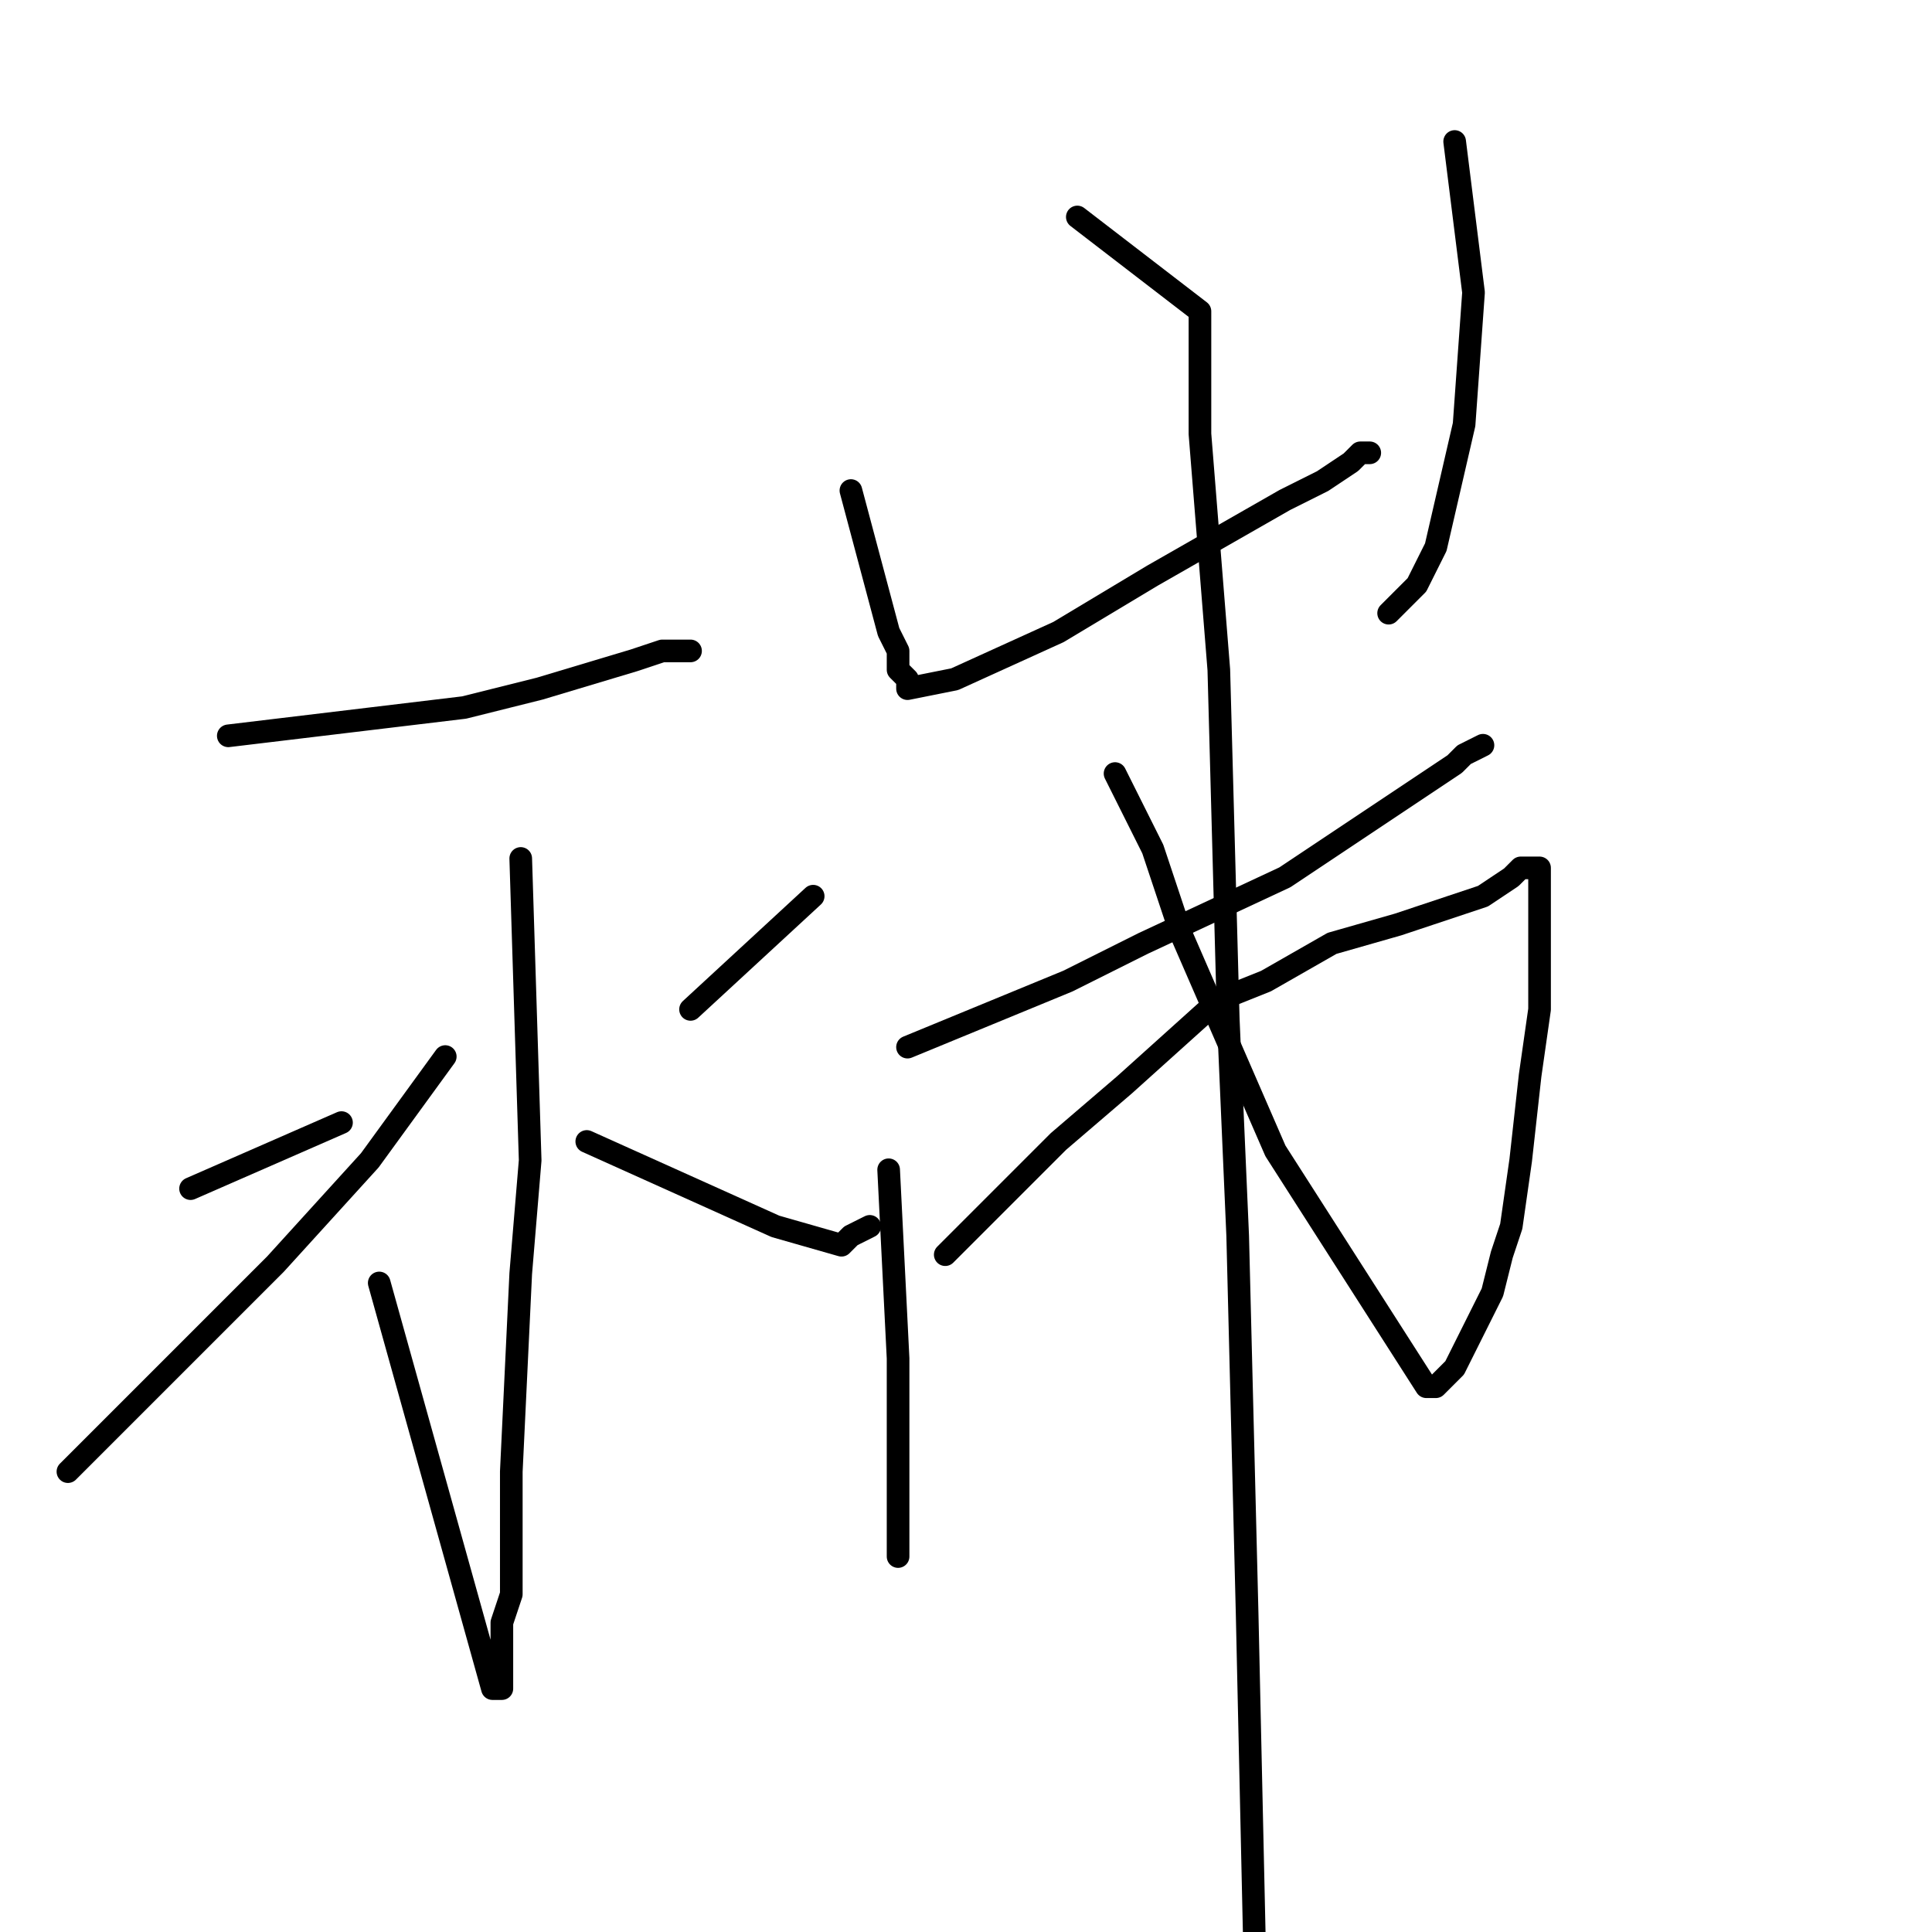 <?xml version="1.0" standalone="no"?>
    <svg width="256" height="256" xmlns="http://www.w3.org/2000/svg" version="1.1">
    <polyline stroke="black" stroke-width="3" stroke-linecap="round" fill="transparent" stroke-linejoin="round" points="30.25 97.5 61.5 93.75 71.5 91.25 84 87.5 87.75 86.25 90.25 86.25 91.5 86.25 91.5 86.25 " />
        <polyline stroke="black" stroke-width="3" stroke-linecap="round" fill="transparent" stroke-linejoin="round" points="69 113.75 70.25 153.75 69 168.75 67.75 195 67.75 211.25 66.5 215 66.5 218.75 66.5 220 66.5 221.25 66.5 222.5 66.5 223.75 65.25 223.75 50.25 170 50.25 170 " />
        <polyline stroke="black" stroke-width="3" stroke-linecap="round" fill="transparent" stroke-linejoin="round" points="25.25 157.5 45.25 148.75 45.25 148.75 " />
        <polyline stroke="black" stroke-width="3" stroke-linecap="round" fill="transparent" stroke-linejoin="round" points="9 195 24 180 36.5 167.5 49 153.75 59 140 59 140 " />
        <polyline stroke="black" stroke-width="3" stroke-linecap="round" fill="transparent" stroke-linejoin="round" points="107.75 118.75 91.5 133.75 91.5 133.75 " />
        <polyline stroke="black" stroke-width="3" stroke-linecap="round" fill="transparent" stroke-linejoin="round" points="77.75 151.25 102.75 162.5 111.5 165 112.75 163.75 115.25 162.5 115.25 162.5 " />
        <polyline stroke="black" stroke-width="3" stroke-linecap="round" fill="transparent" stroke-linejoin="round" points="112.75 65 117.75 83.75 119 86.25 119 88.75 120.25 90 120.25 91.25 126.5 90 140.25 83.75 152.75 76.25 170.25 66.25 175.25 63.75 179 61.25 180.25 60 181.5 60 180.25 60 180.25 60 " />
        <polyline stroke="black" stroke-width="3" stroke-linecap="round" fill="transparent" stroke-linejoin="round" points="192.75 18.75 195.25 38.75 194 56.25 190.25 72.5 187.75 77.5 184 81.25 184 81.25 " />
        <polyline stroke="black" stroke-width="3" stroke-linecap="round" fill="transparent" stroke-linejoin="round" points="120.25 138.75 141.5 130 151.5 125 170.25 116.25 185.25 106.25 192.75 101.25 194 100 196.5 98.75 196.5 98.75 " />
        <polyline stroke="black" stroke-width="3" stroke-linecap="round" fill="transparent" stroke-linejoin="round" points="117.75 155 119 180 119 197.5 119 205 119 206.25 119 206.25 " />
        <polyline stroke="black" stroke-width="3" stroke-linecap="round" fill="transparent" stroke-linejoin="round" points="125.25 166.25 140.25 151.25 149 143.75 161.5 132.5 167.75 130 176.5 125 185.25 122.5 189 121.25 196.5 118.75 200.25 116.25 201.5 115 202.75 115 204 115 204 116.25 204 118.75 204 133.75 202.75 142.5 201.5 153.75 200.25 162.5 199 166.25 197.75 171.25 195.25 176.25 192.75 181.25 191.5 182.5 190.25 183.75 189 183.75 169 152.5 156.5 123.75 152.75 112.5 147.75 102.5 147.75 102.5 " />
        <polyline stroke="black" stroke-width="3" stroke-linecap="round" fill="transparent" stroke-linejoin="round" points="142.75 28.75 159 41.25 159 57.5 161.5 88.75 162.75 135 164 163.75 165.25 213.75 166.5 270 167.75 296.25 167.75 296.25 " />
        </svg>